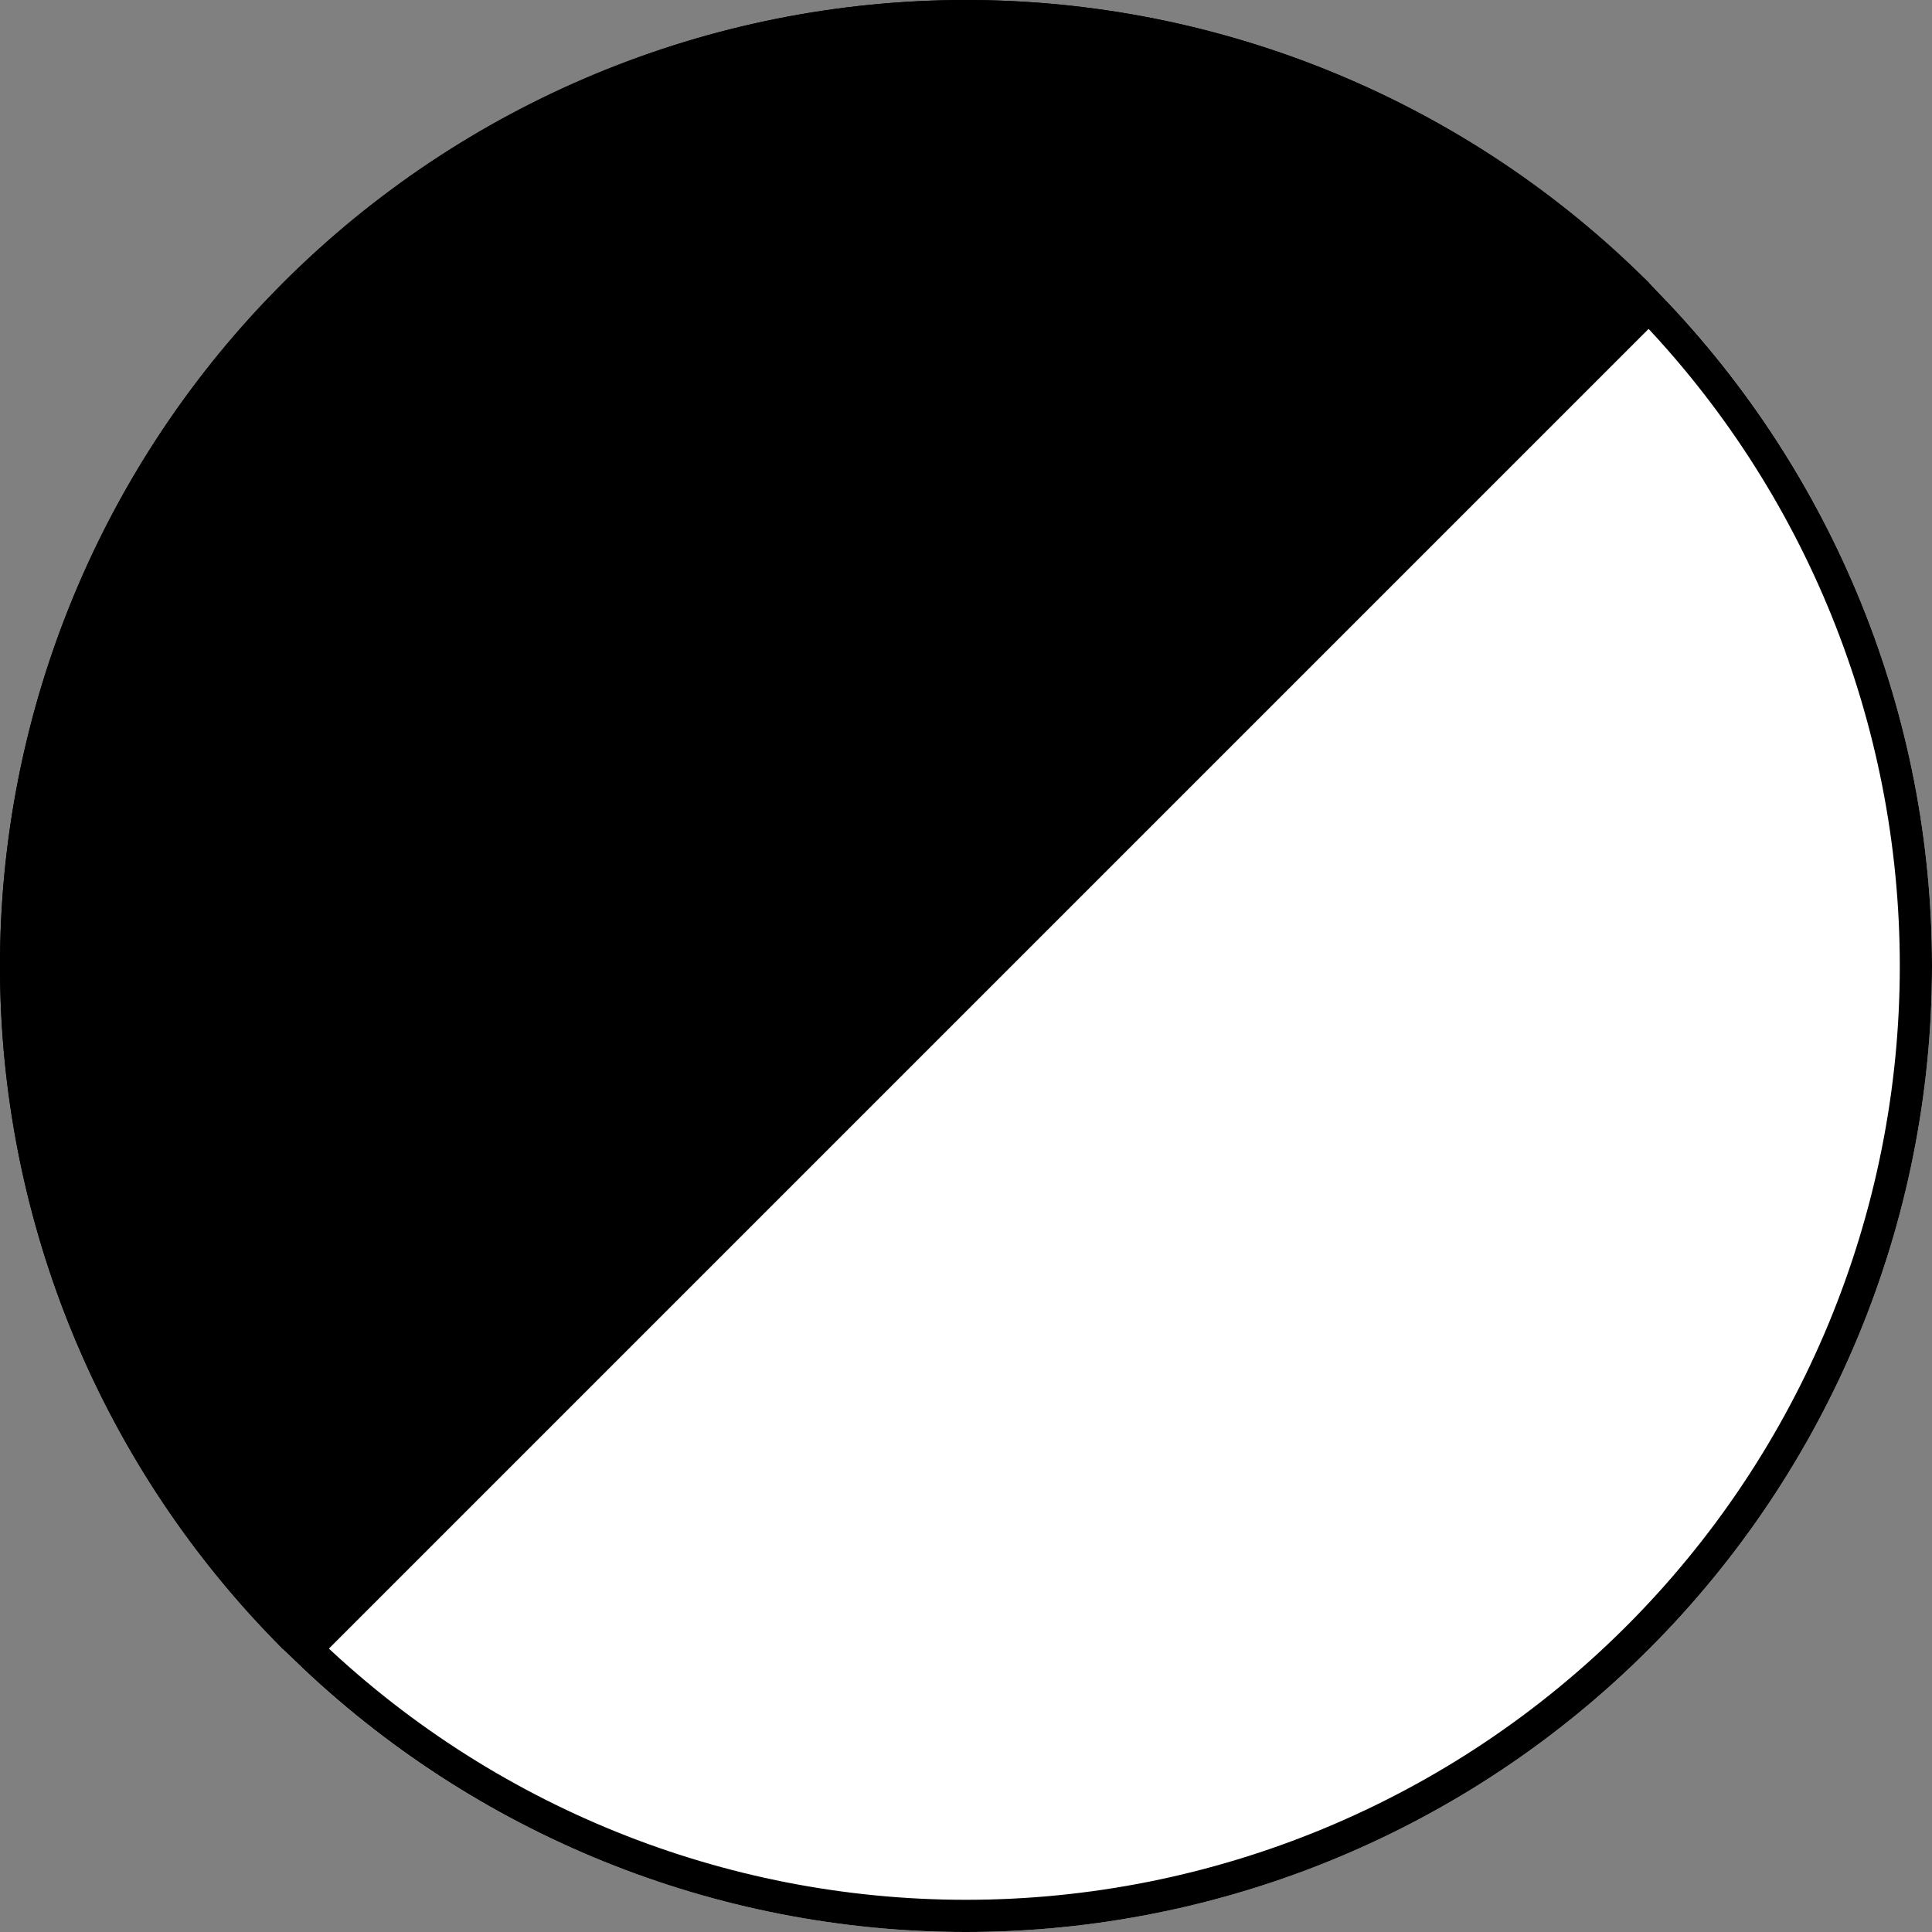 <svg width="60" height="60" viewBox="0 0 60 60" fill="none" xmlns="http://www.w3.org/2000/svg">
<rect x="0" y="0" width="60" height="60" fill="#808080" stroke="none"/>
<path d="M51.213 8.787C45.587 3.161 37.956 3.00349e-07 30 0C22.044 -3.00349e-07 14.413 3.161 8.787 8.787C3.161 14.413 9.01048e-07 22.044 0 30C-9.01048e-07 37.956 3.161 45.587 8.787 51.213L51.213 8.787Z" fill="black"/>
<path d="M8.787 51.213C14.413 56.839 22.044 60 30 60C37.956 60 45.587 56.839 51.213 51.213C56.839 45.587 60 37.956 60 30C60 22.044 56.839 14.413 51.213 8.787L8.787 51.213Z" fill="white"/>
<path d="M51.208 9.498C56.521 14.994 59.5 22.343 59.5 30C59.5 37.824 56.392 45.327 50.859 50.859C45.327 56.392 37.824 59.5 30 59.5C22.343 59.5 14.994 56.521 9.498 51.208L51.208 9.498ZM30 0.5C37.657 0.5 45.005 3.478 50.501 8.791L8.791 50.501C3.478 45.005 0.5 37.657 0.5 30C0.5 22.421 3.417 15.142 8.629 9.665L9.141 9.141C14.673 3.608 22.176 0.5 30 0.5Z" stroke="black"/>
</svg>
